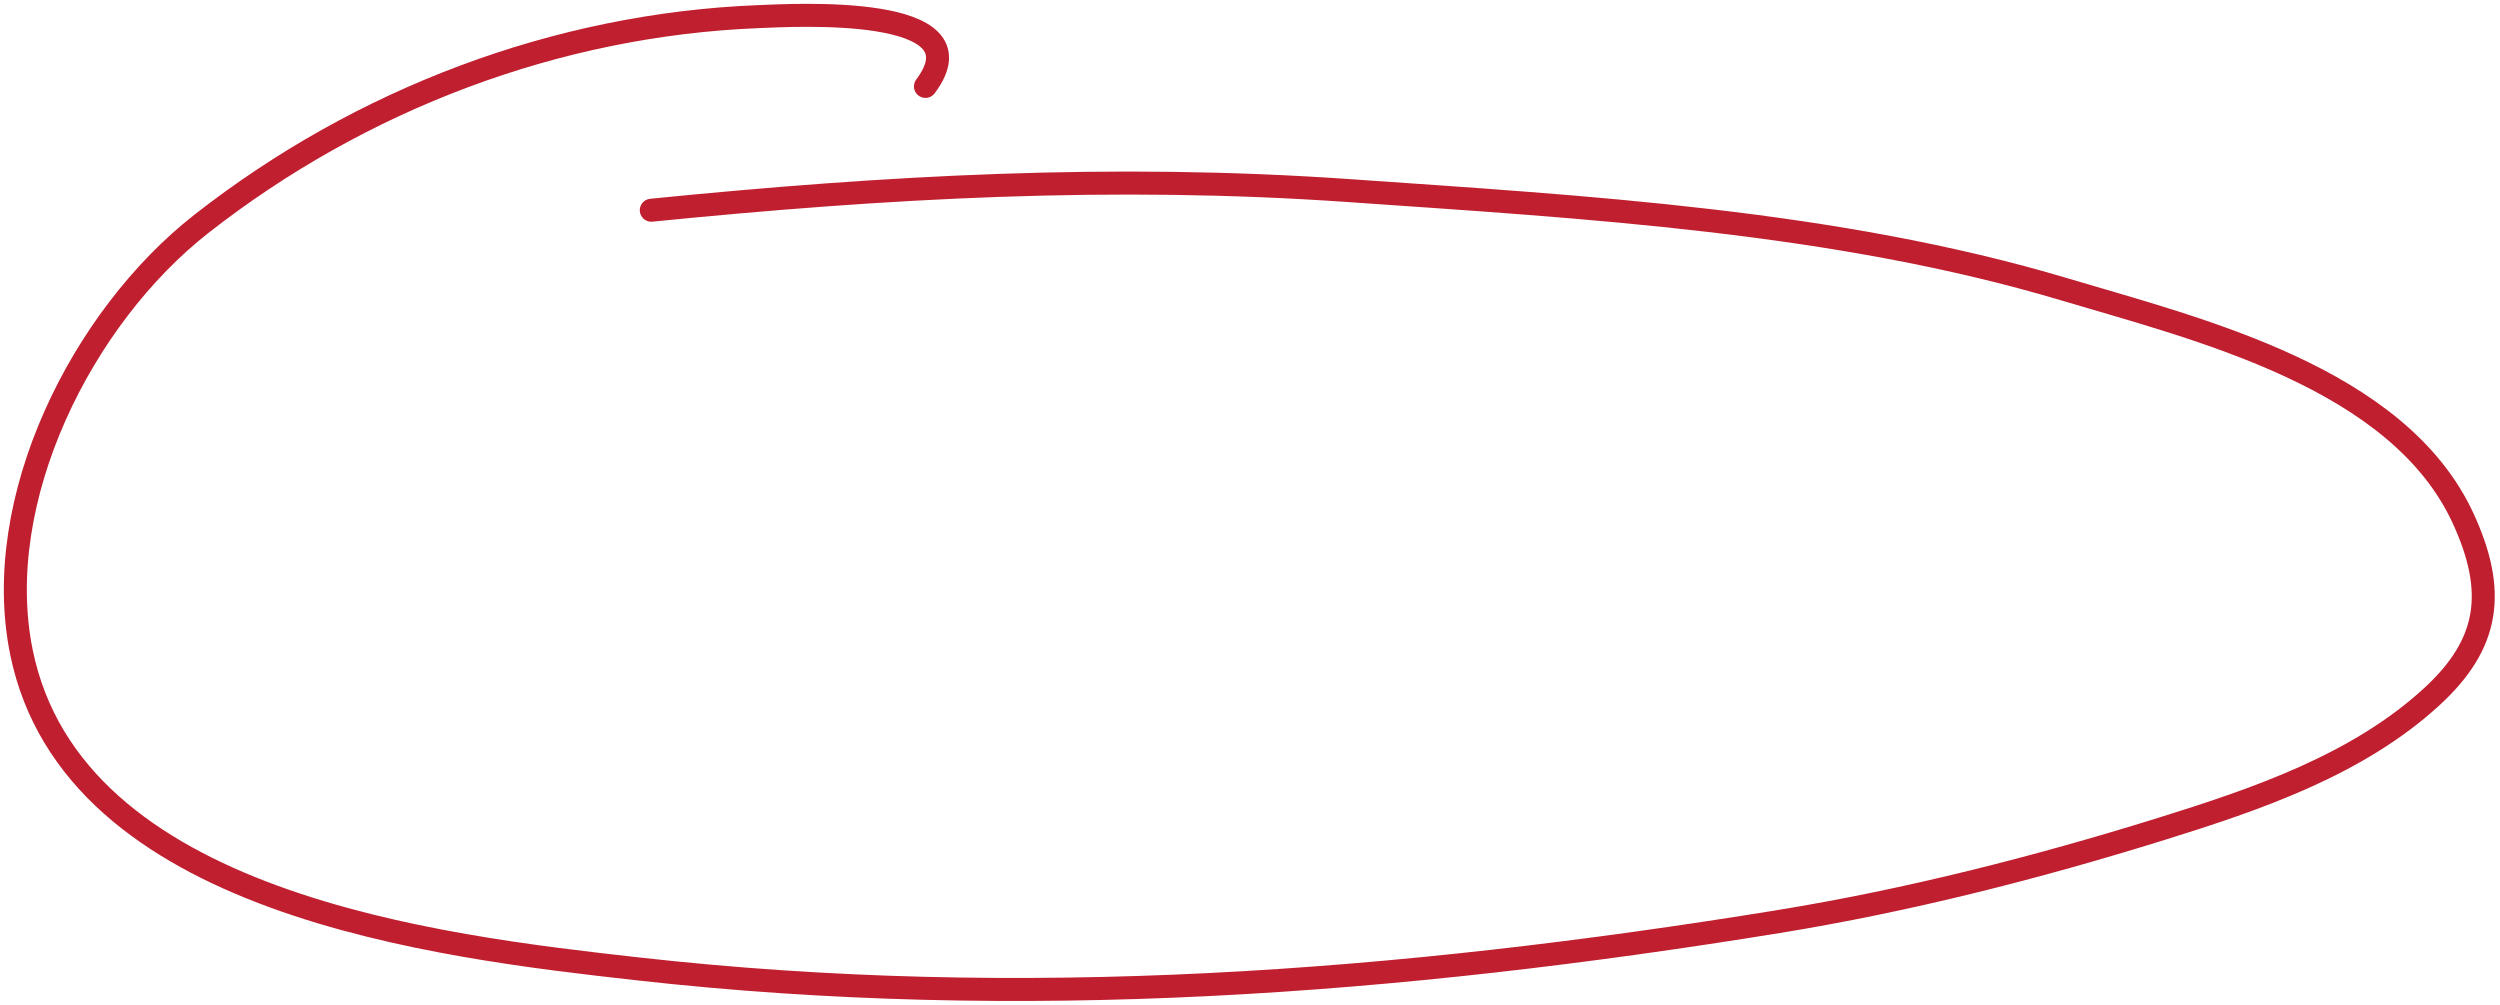 <svg width="326" height="131" viewBox="0 0 326 131" fill="none" xmlns="http://www.w3.org/2000/svg">
<path d="M120.679 11.267C128.769 0.48 103.322 1.994 98.895 2.169C72.587 3.211 47.026 12.925 26.24 29.207C10.686 41.391 -1.239 65.132 2.79 85.012C9.46 117.915 57.128 123.419 83.134 126.337C133.192 131.953 182.279 128.234 231.84 120.186C248.722 117.444 265.554 113.161 281.878 108.077C294.235 104.228 307.404 99.759 317.116 90.842C324.642 83.932 325.56 77.125 321.217 67.649C312.775 49.231 286.72 42.962 269.192 37.728C239.384 28.827 206.67 27.003 175.843 24.85C145.025 22.697 115.591 24.346 84.928 27.413" stroke="#C01F2F" stroke-width="3" stroke-linecap="round"/>
</svg>
